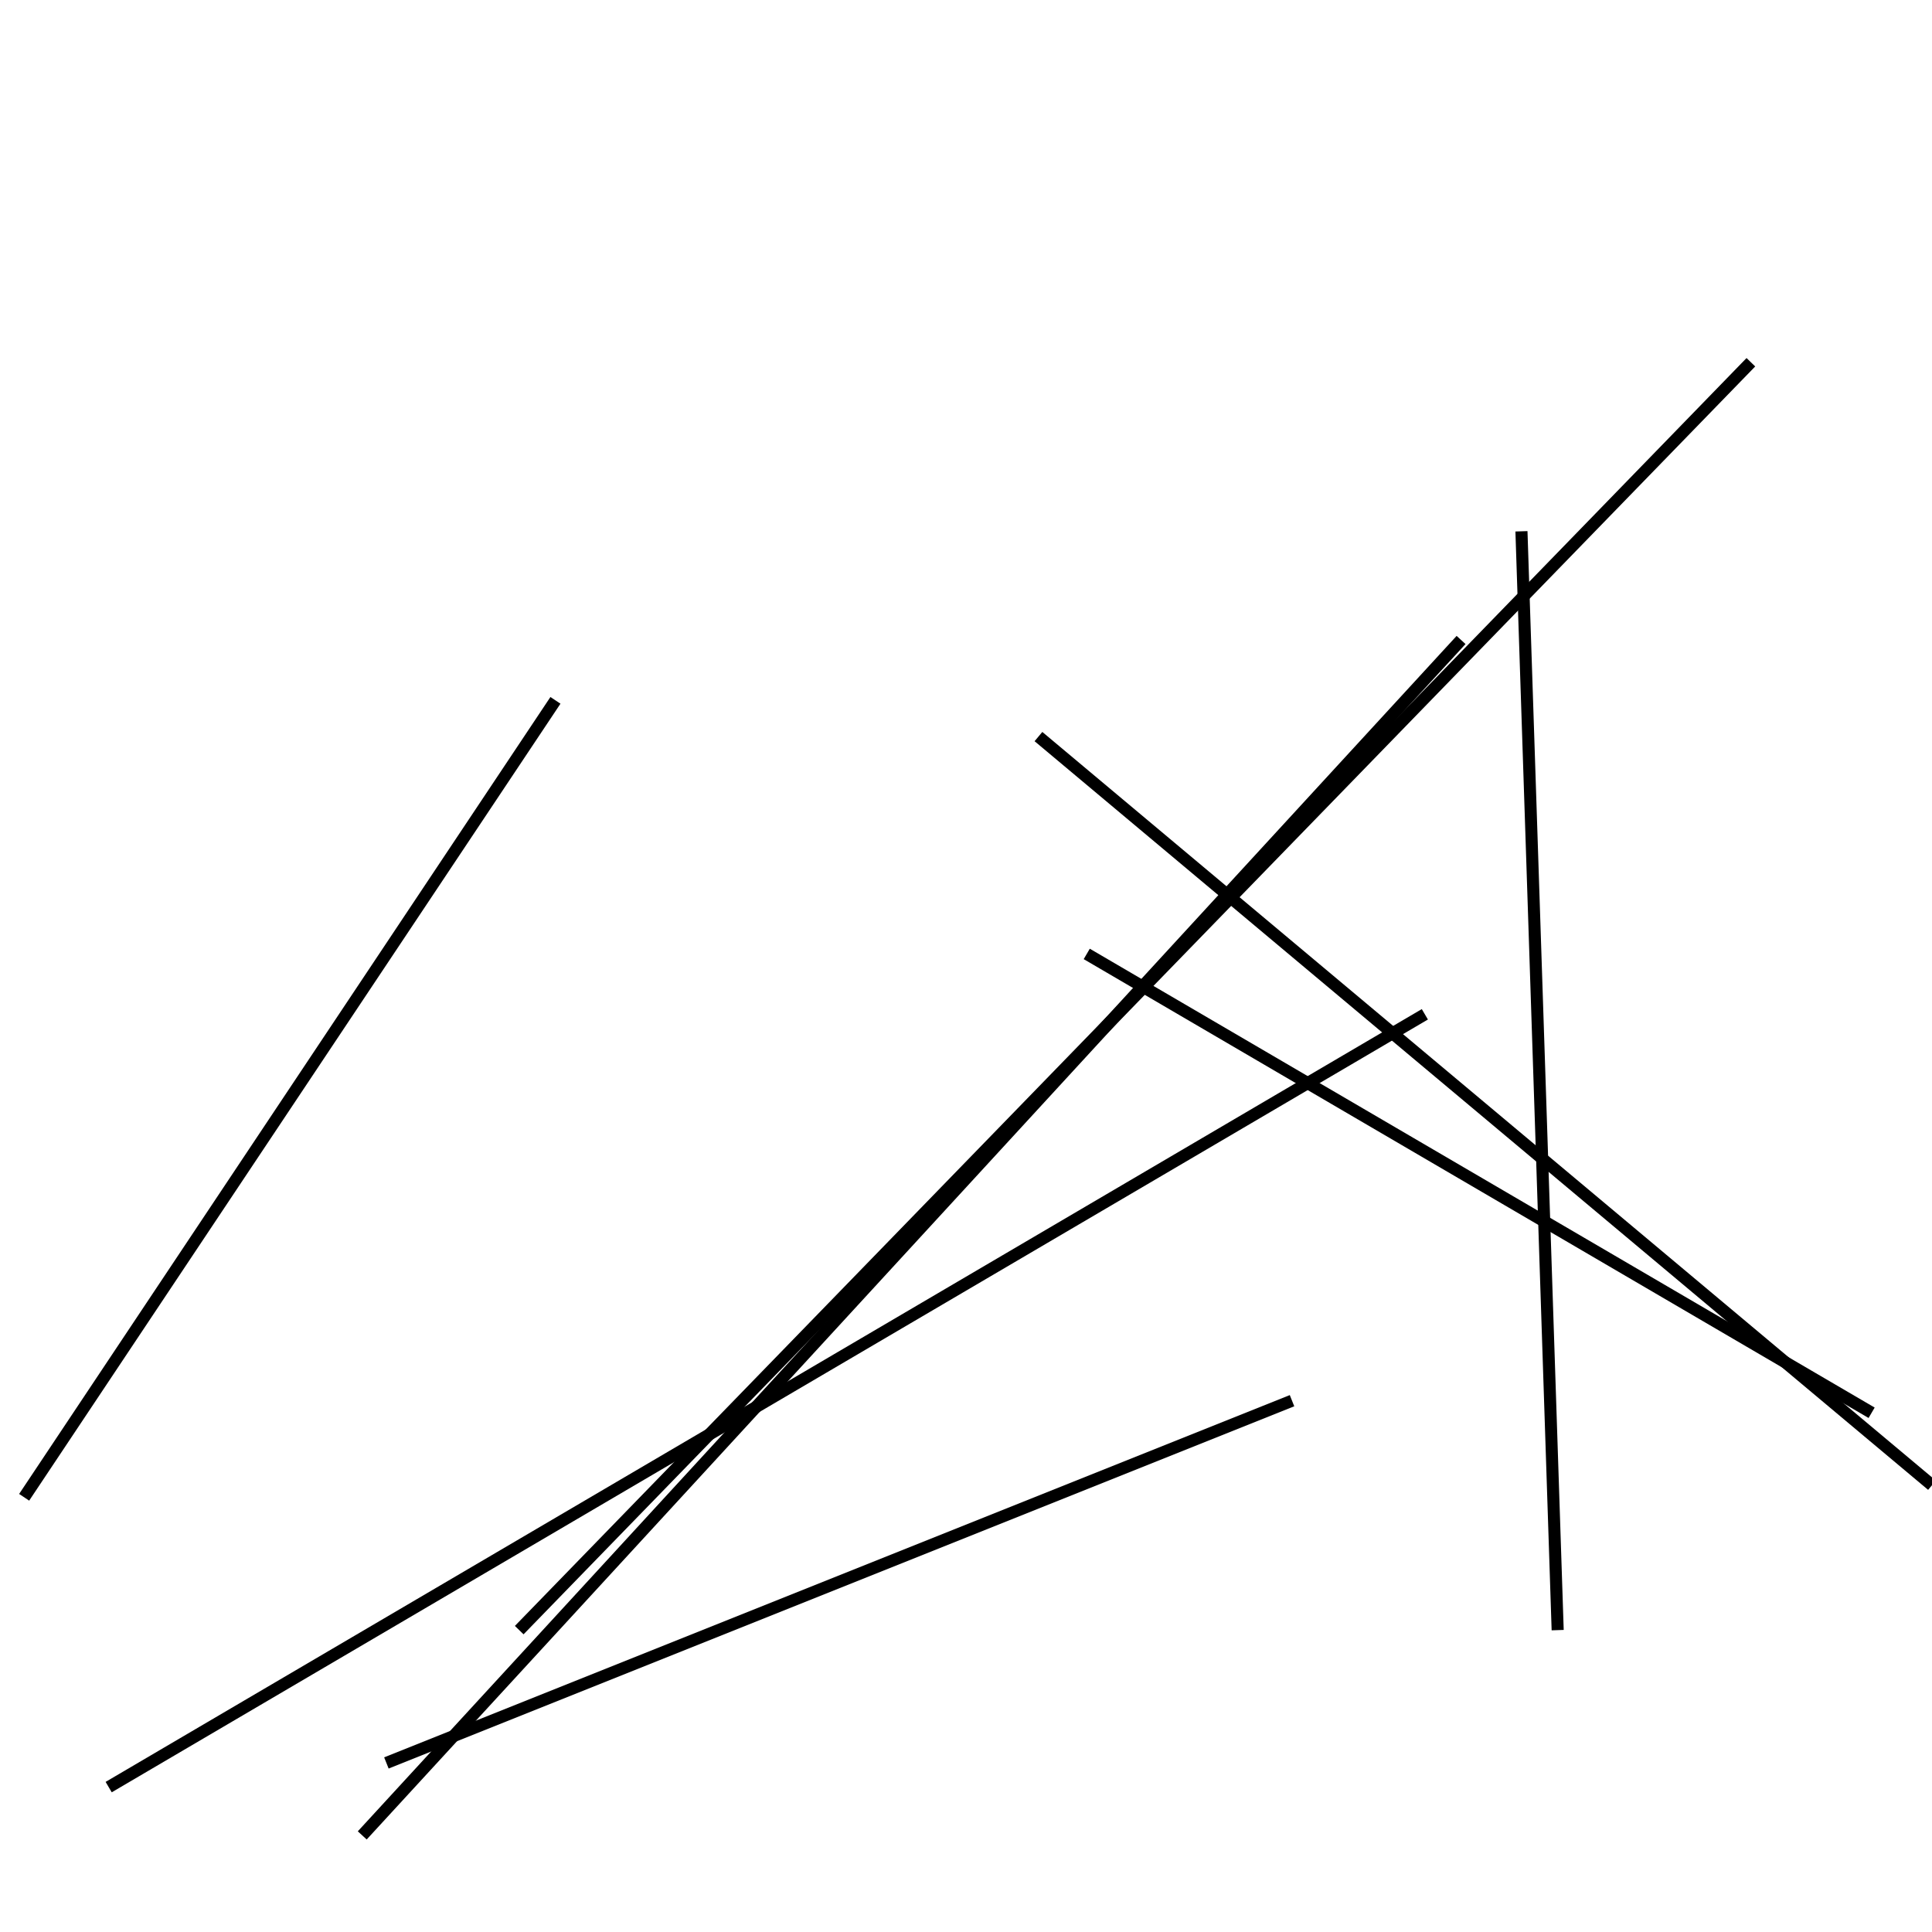 <?xml version="1.0" encoding="utf-8" ?>
<svg baseProfile="full" height="160" version="1.1" width="160" xmlns="http://www.w3.org/2000/svg" xmlns:ev="http://www.w3.org/2001/xml-events" xmlns:xlink="http://www.w3.org/1999/xlink"><defs /><line stroke="black" stroke-width="1" x1="160" x2="86" y1="123" y2="61" /><line stroke="black" stroke-width="1" x1="155" x2="90" y1="117" y2="79" /><line stroke="black" stroke-width="1" x1="126" x2="129" y1="44" y2="135" /><line stroke="black" stroke-width="1" x1="46" x2="2" y1="58" y2="124" /><line stroke="black" stroke-width="1" x1="118" x2="9" y1="84" y2="148" /><line stroke="black" stroke-width="1" x1="30" x2="121" y1="152" y2="53" /><line stroke="black" stroke-width="1" x1="43" x2="145" y1="135" y2="30" /><line stroke="black" stroke-width="1" x1="107" x2="32" y1="116" y2="146" /></svg>